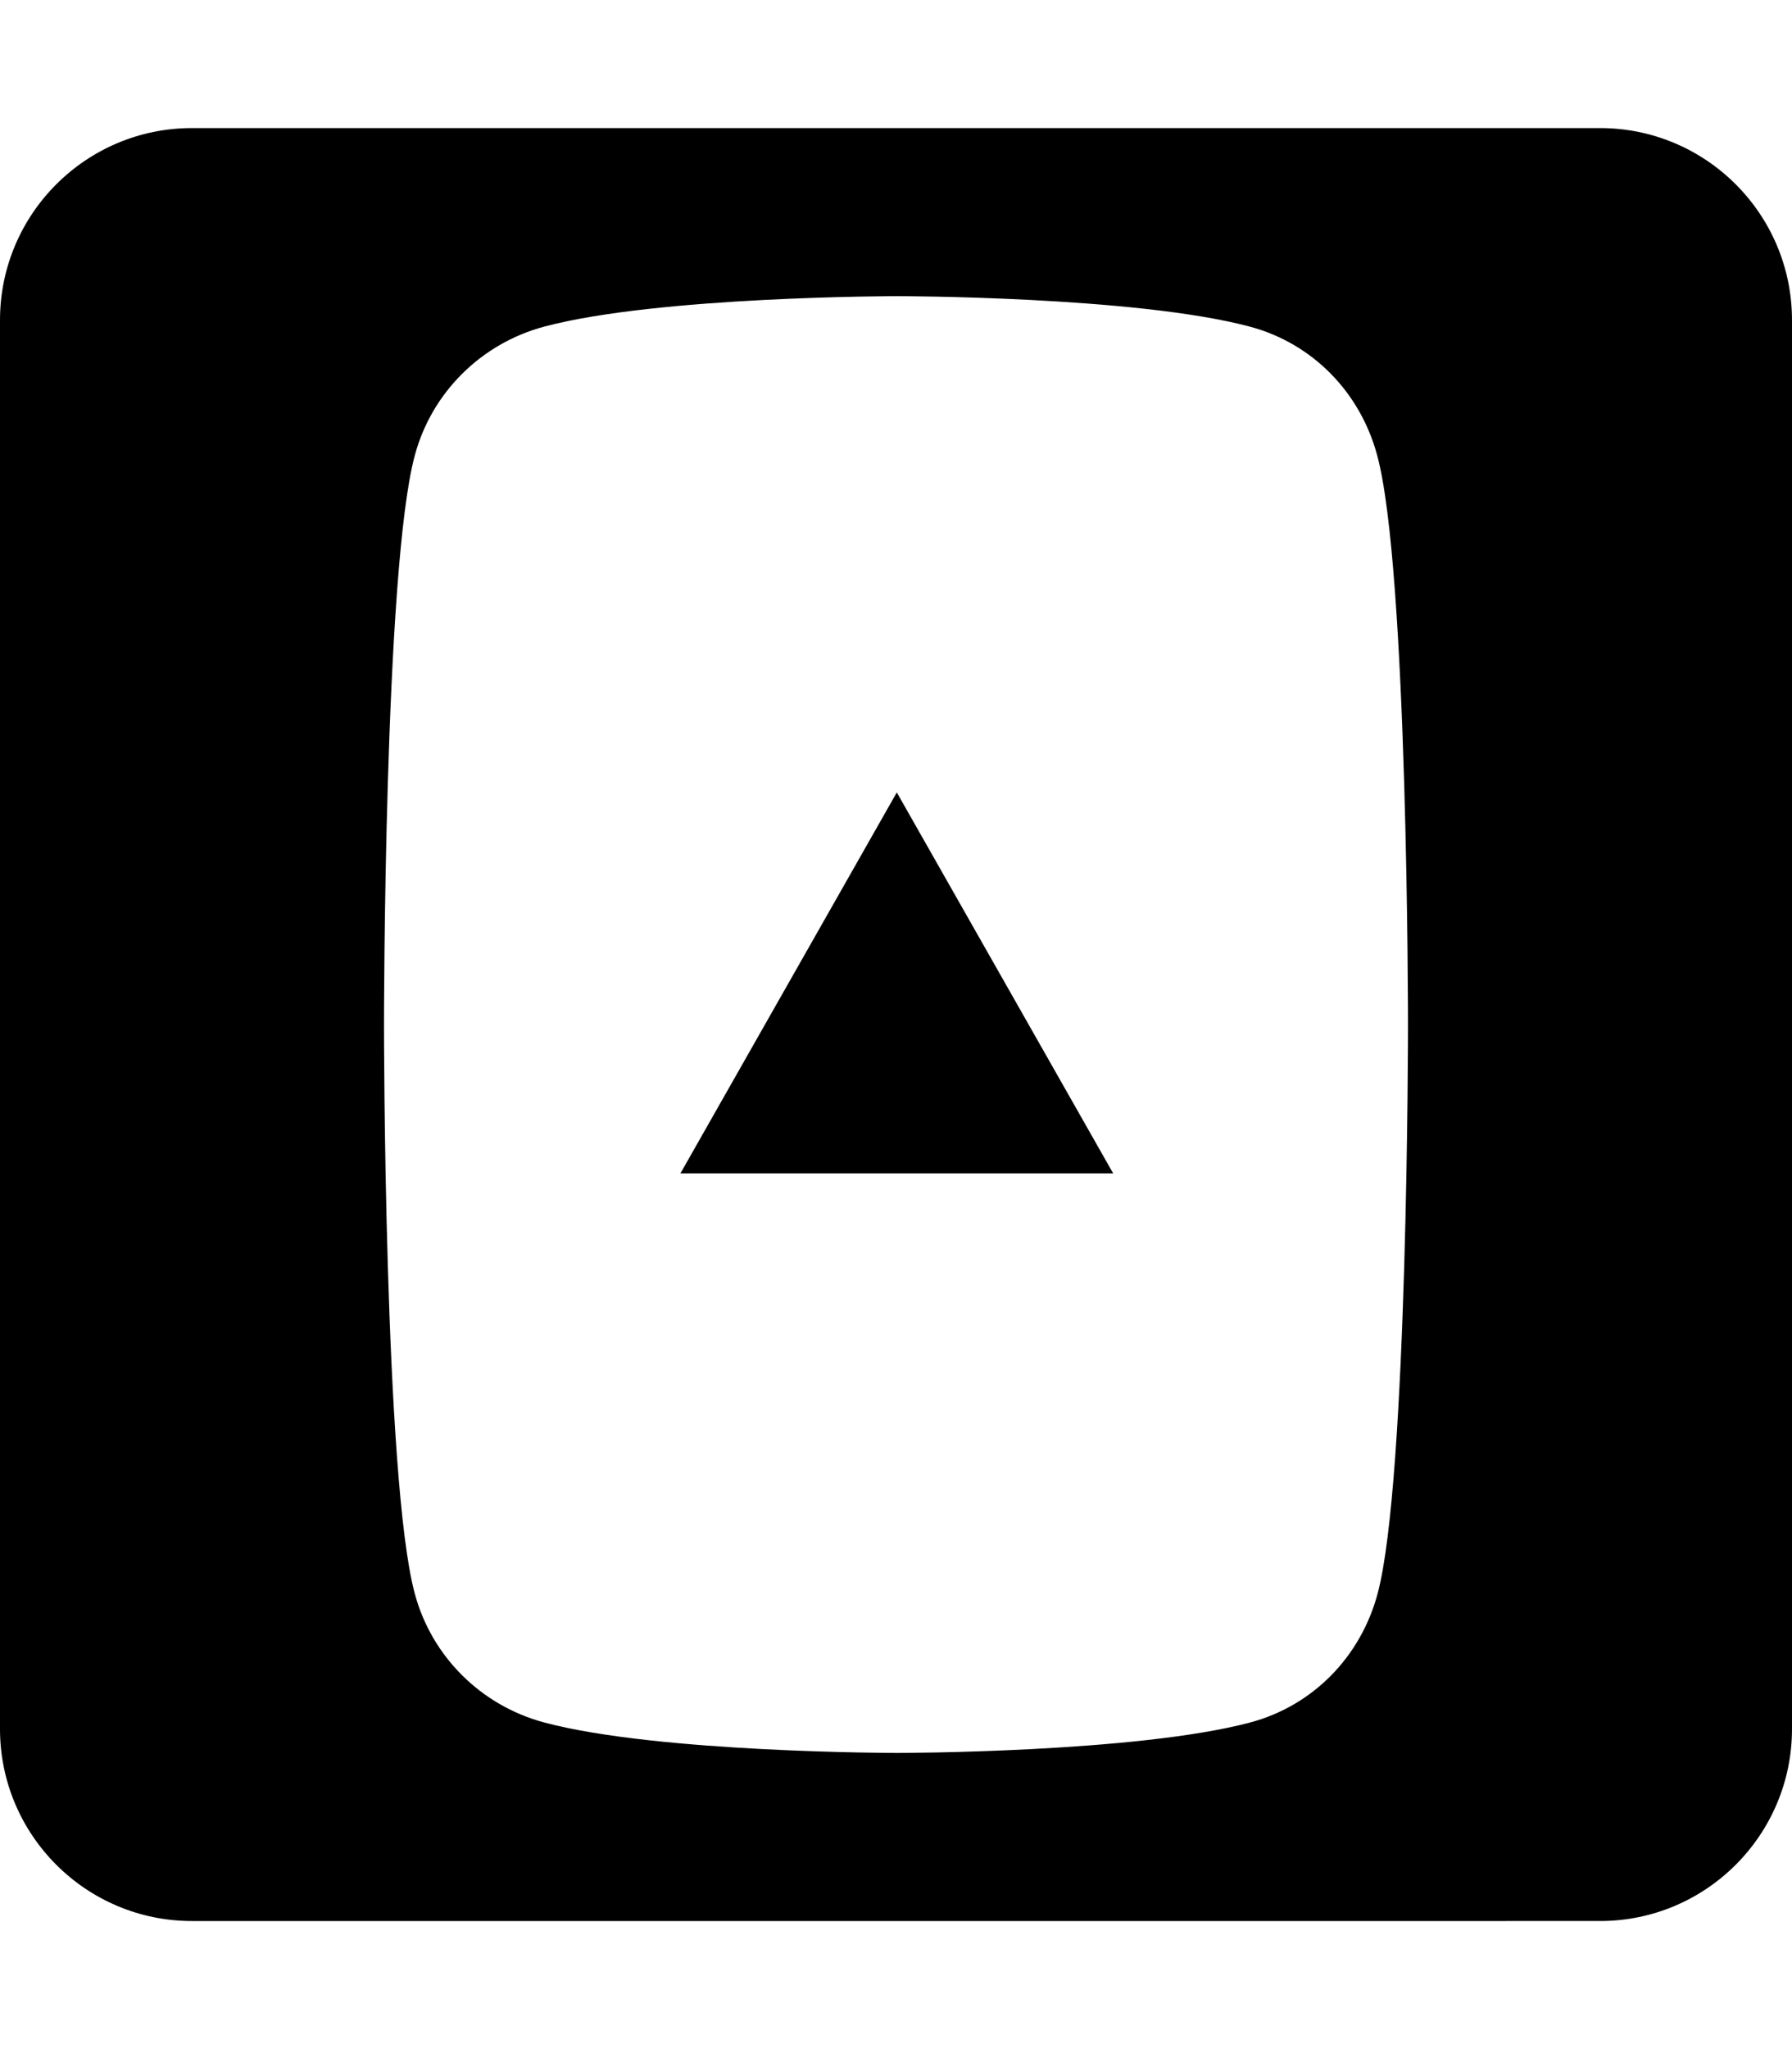 <?xml version="1.0" encoding="utf-8"?>
<!-- Generator: Adobe Illustrator 27.5.0, SVG Export Plug-In . SVG Version: 6.00 Build 0)  -->
<svg version="1.1" id="Ebene_1" xmlns="http://www.w3.org/2000/svg" xmlns:xlink="http://www.w3.org/1999/xlink" x="0px" y="0px"
	 viewBox="0 0 448 512" style="enable-background:new 0 0 448 512;" xml:space="preserve">
<path d="M170.1,293.2l54.1-95.2l54.1,95.2H170.1z M48,32h352c26.5,0,48,21.5,48,48v352c0,26.5-21.5,48-48,48H48
	c-26.5,0-48-21.5-48-48V80C0,53.5,21.5,32,48,32z M224.3,74c0,0-59.6,0-88.2,7.6c-15.8,4.2-28.2,16.5-32.4,32.2
	C96,142.1,96,256,96,256s0,113.9,7.7,142.2c4.2,15.7,16.6,28,32.4,32.2c28.5,7.6,88.2,7.6,88.2,7.6s59.6,0,88.2-7.6
	c15.8-4.2,27.7-16.5,31.9-32.2C352,369.9,352,256,352,256s0-113.9-7.7-142.2c-4.2-15.7-16.1-28-31.9-32.2
	C283.9,74,224.3,74,224.3,74L224.3,74z"/>
</svg>
